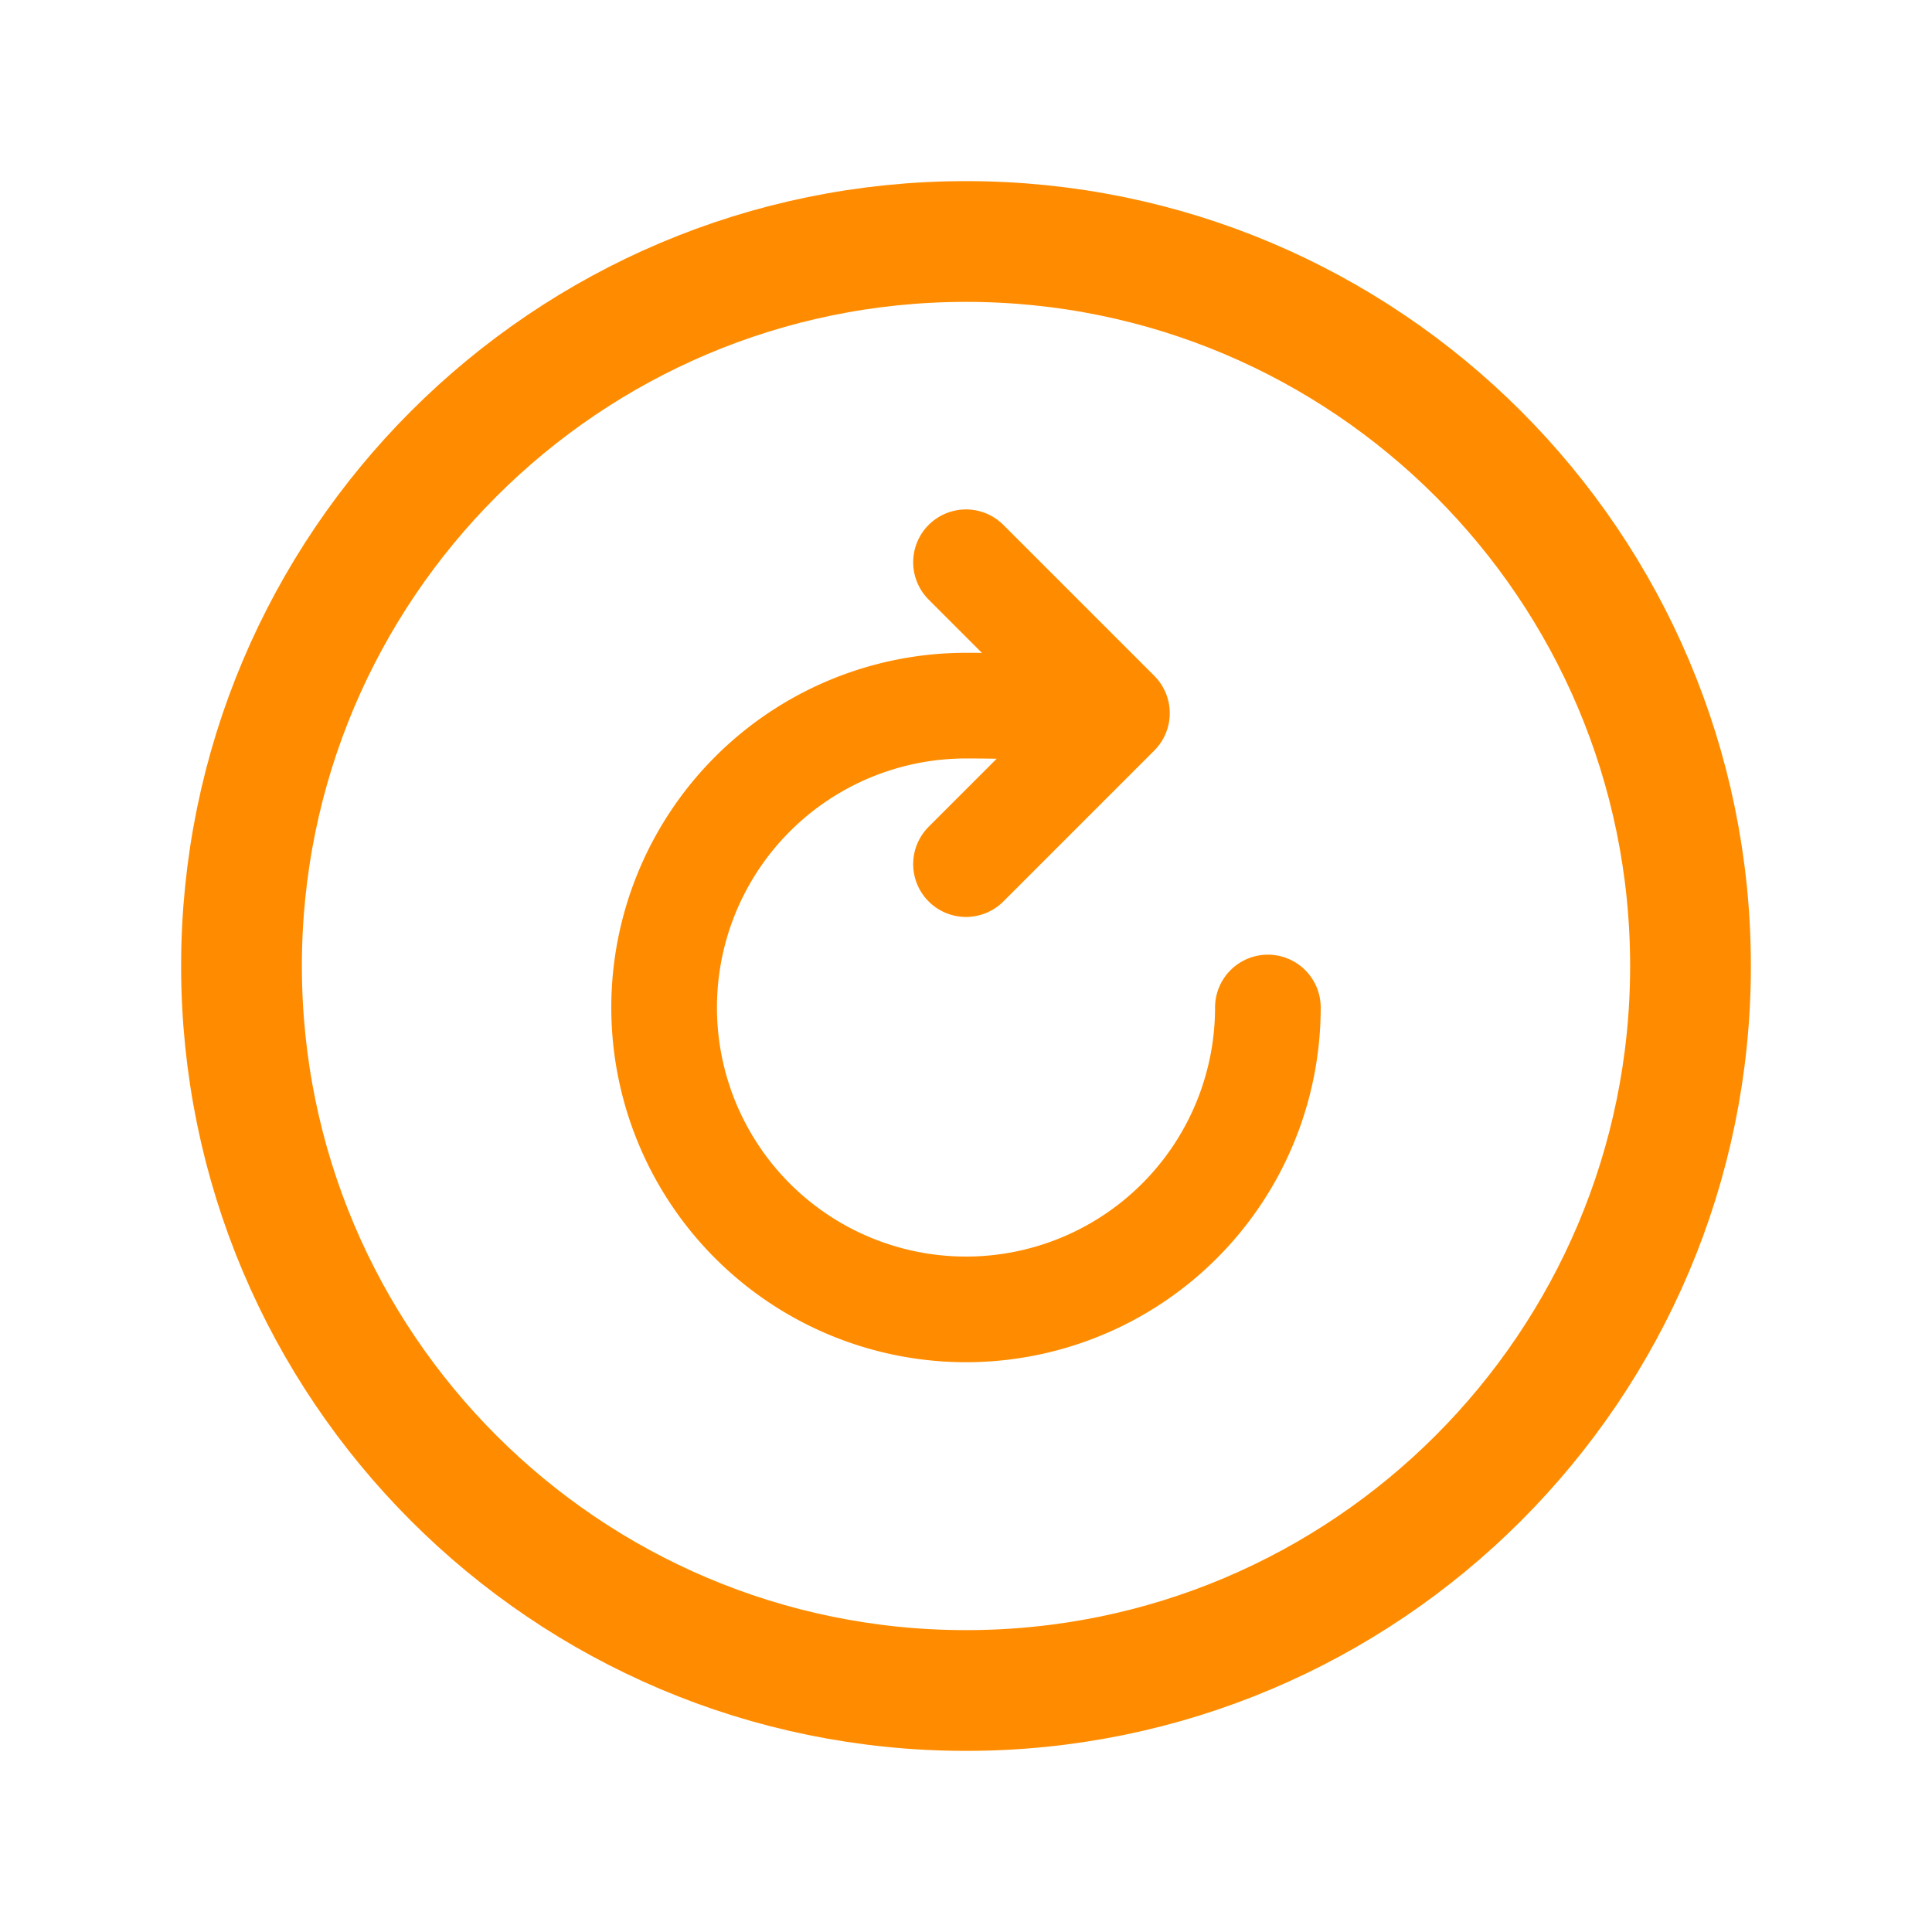 <svg xmlns="http://www.w3.org/2000/svg" class="ionicon" viewBox="0 0 512 512"><title>Refresh Circle</title><path d="M288 193s12.18-6-32-6a80 80 0 1080 80" fill="none" stroke="rgb(255, 140, 0)" stroke-linecap="round" stroke-miterlimit="10" stroke-width="28"/><path fill="none" stroke="rgb(255, 140, 0)" stroke-linecap="round" stroke-linejoin="round" stroke-width="28" d="M256 149l40 40-40 40"/><path d="M256 64C150 64 64 150 64 256s86 192 192 192 192-86 192-192S362 64 256 64z" fill="none" stroke="rgb(255, 140, 0)" stroke-miterlimit="10" stroke-width="32"/></svg>